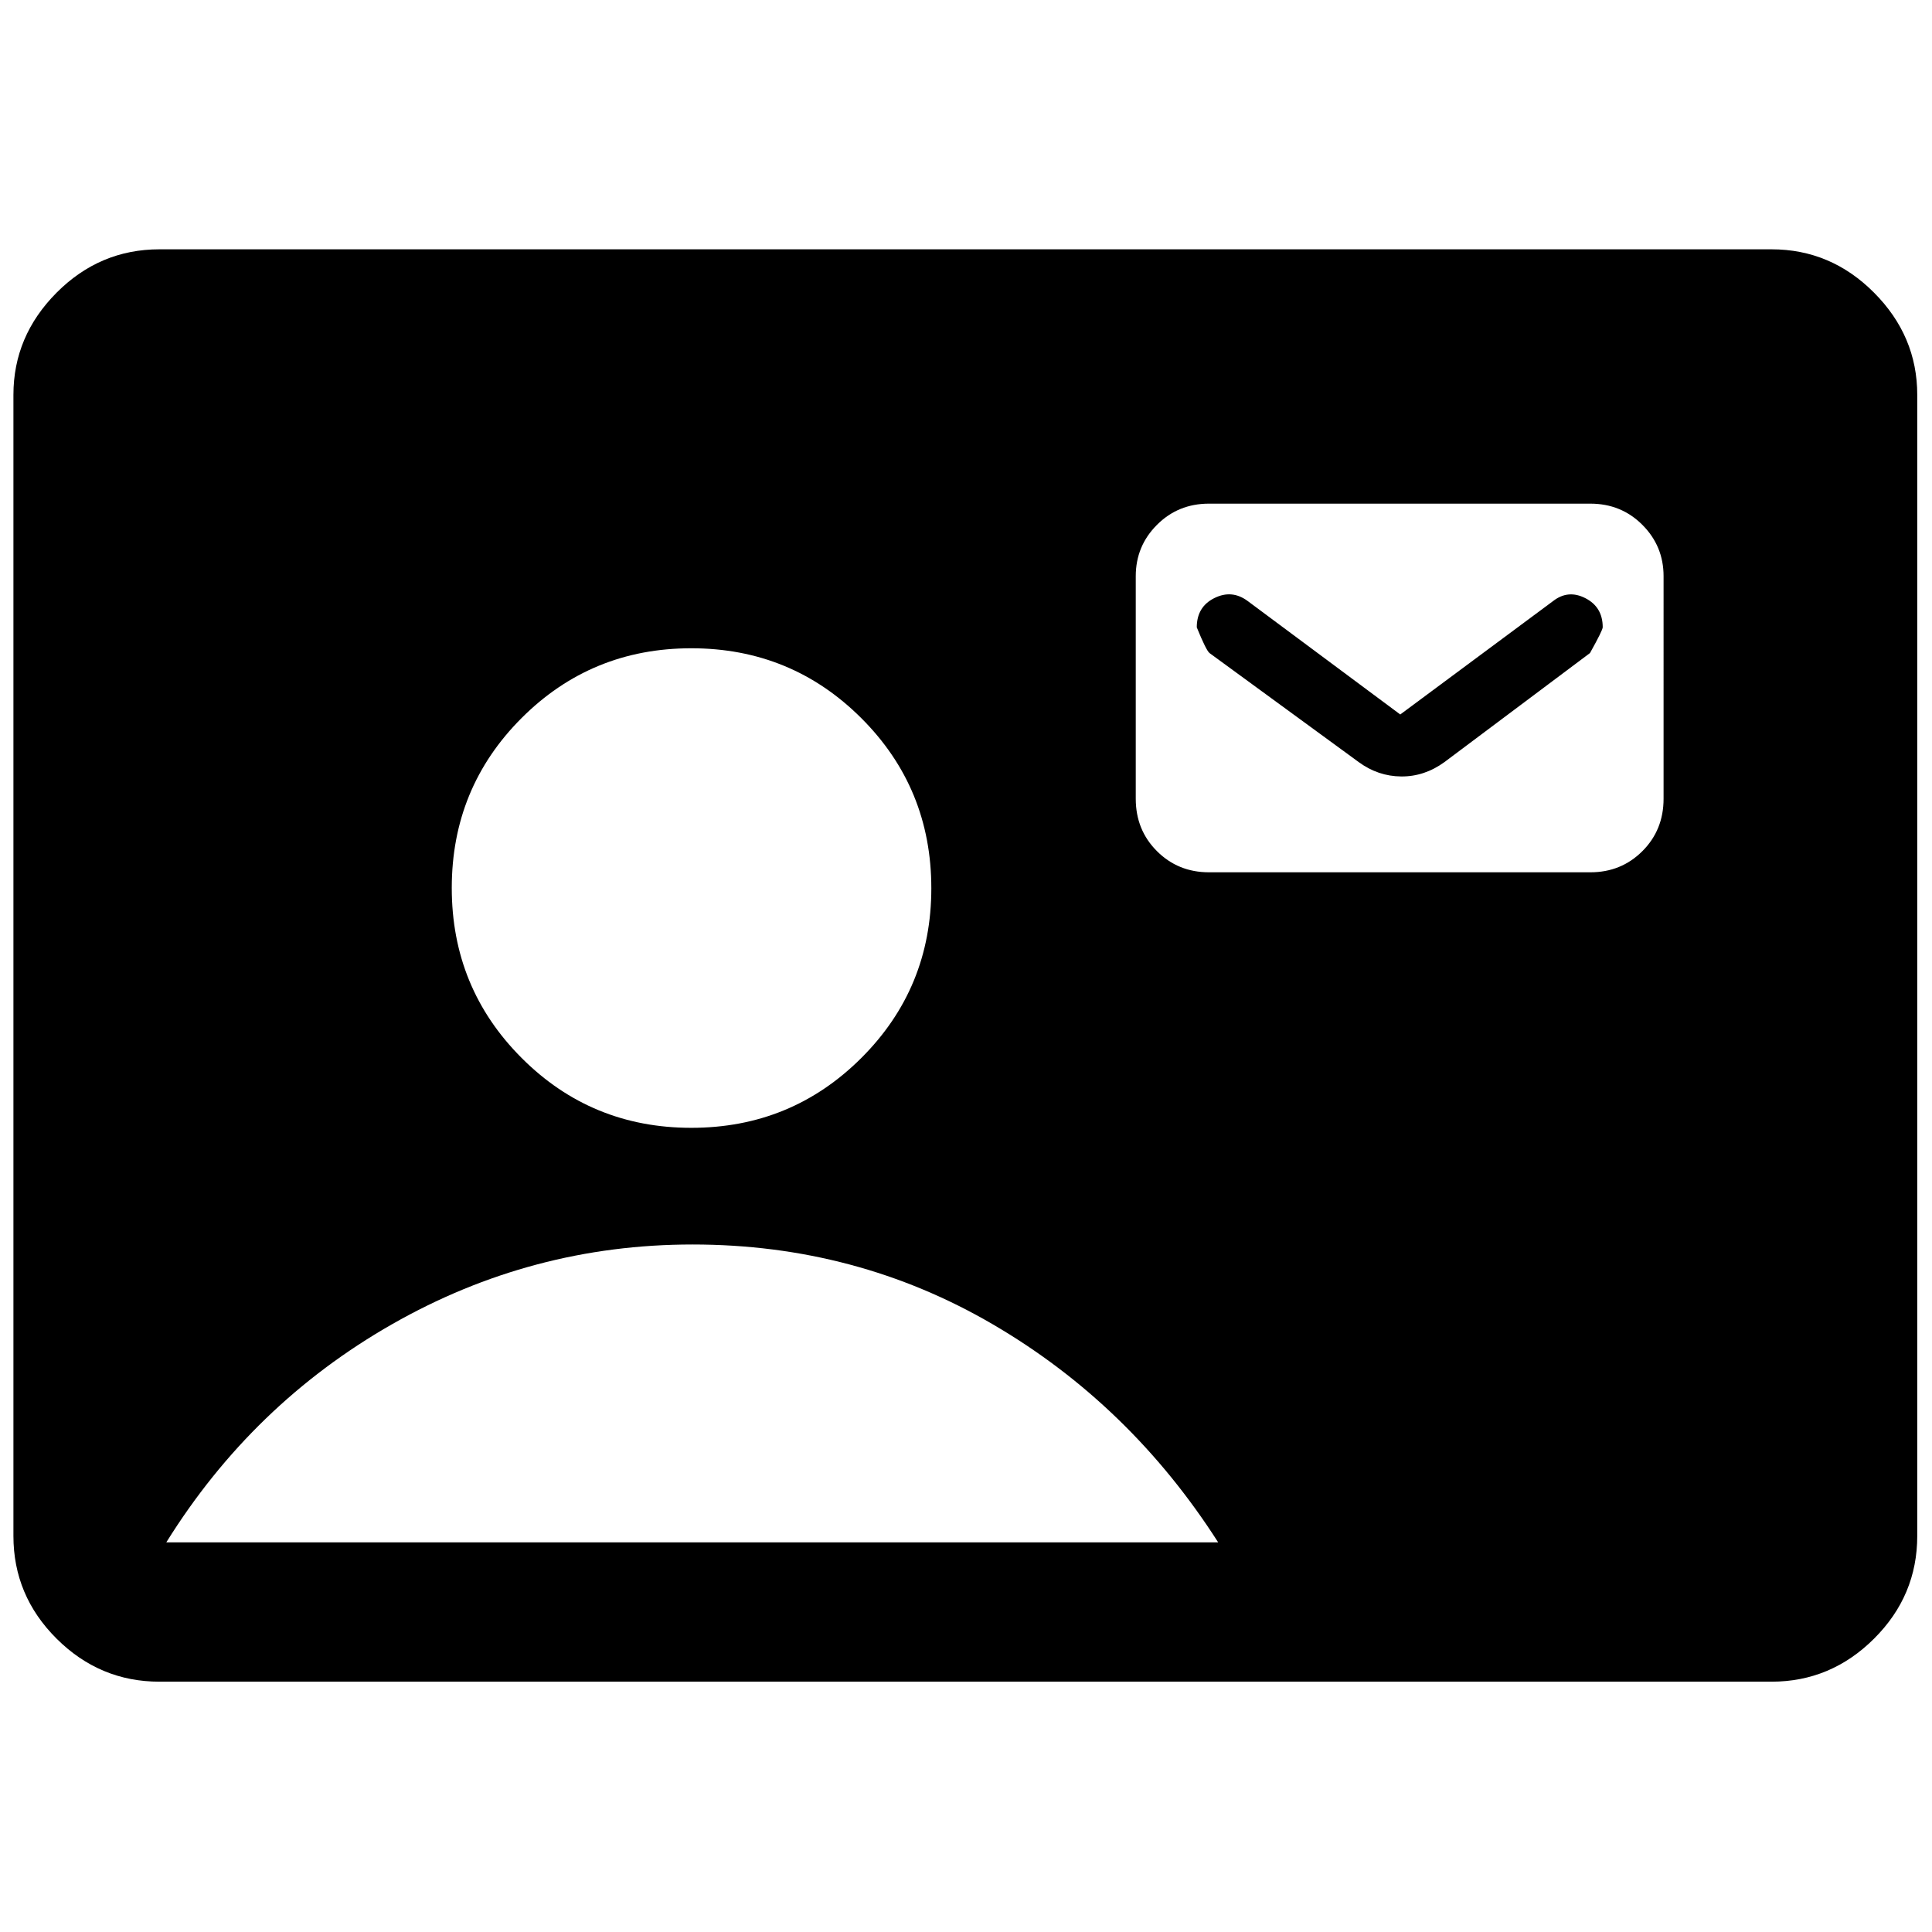 <svg xmlns="http://www.w3.org/2000/svg" height="40" viewBox="0 -960 960 960" width="40"><path d="M79.25-124.38q-29.68 0-51.13-21.38Q6.67-167.13 6.67-196.8v-566.99q0-29.22 21.45-50.78 21.45-21.55 51.13-21.55h801q29.51 0 50.96 21.55 21.46 21.56 21.46 50.78v566.99q0 29.67-21.46 51.04-21.45 21.38-50.96 21.38h-801Zm264.27-275.21q49.69 0 84.47-34.71 34.78-34.7 34.78-84.33 0-49.78-34.78-84.52-34.78-34.73-84.47-34.73t-84.36 34.69q-34.68 34.69-34.68 84.41 0 49.69 34.68 84.44 34.67 34.75 84.36 34.75ZM82.64-193.62H605.3q-43.83-68.5-111.84-108.25t-149.32-39.75q-79.84 0-149.25 39.58-69.42 39.58-112.25 108.42Zm518.08-332.94h189.53q15.33 0 25.85-10.52 10.52-10.52 10.52-26.01V-673.7q0-14.95-10.52-25.49-10.52-10.55-25.85-10.55H600.72q-15.33 0-25.85 10.55-10.52 10.54-10.52 25.49v110.61q0 15.49 10.52 26.01 10.52 10.52 25.85 10.52Zm95.06-78.42 75.94-56.35q7.5-5.84 16.08-1.42 8.58 4.42 8.58 14.42 0 1.5-6.33 12.83l-72.31 54.18q-9.94 7.22-21.46 7.14-11.53-.09-21.14-7.14L601-635.5q-1.67-1.33-6.33-12.77 0-10.21 8.74-14.55 8.75-4.35 16.59 1.49l75.78 56.35Z"/></svg>